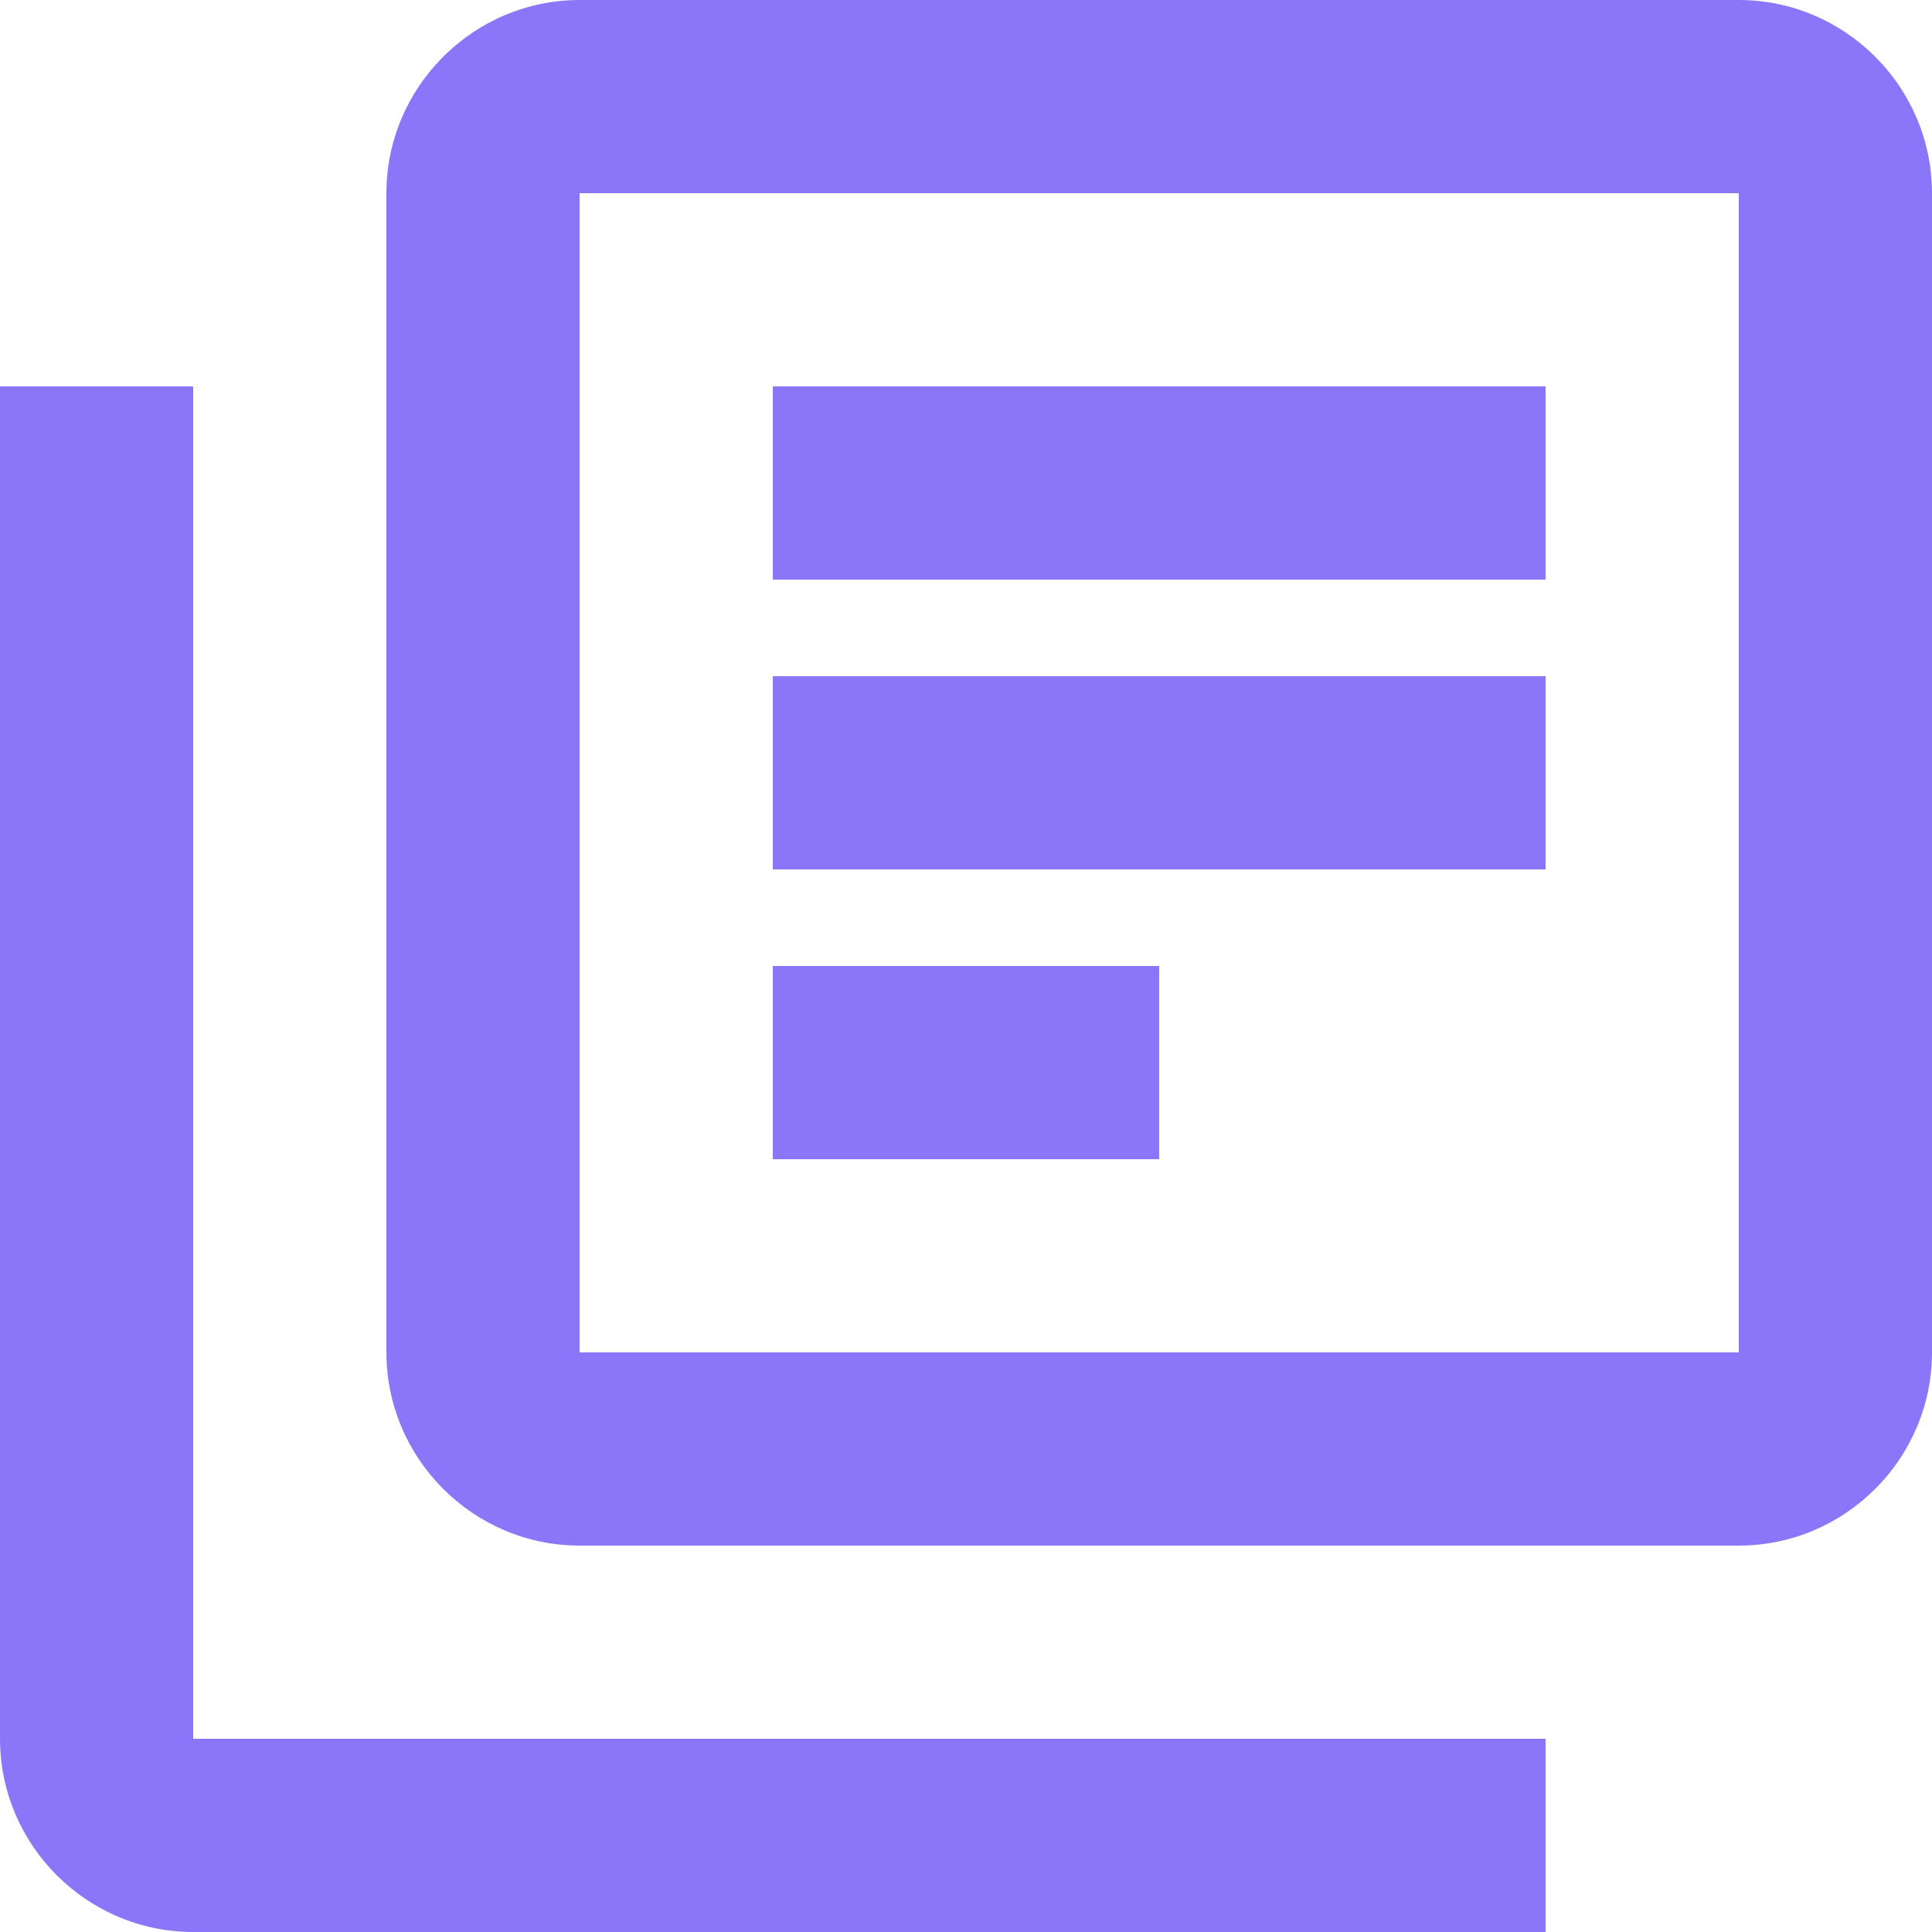 <svg width="14" height="14" viewBox="0 0 14 14" fill="none" xmlns="http://www.w3.org/2000/svg">
<path d="M1.4 2.8H0V12.6C0 13.37 0.63 14 1.4 14H11.2V12.6H1.4V2.8ZM12.6 0H4.2C3.43 0 2.8 0.63 2.8 1.4V9.8C2.8 10.57 3.43 11.2 4.2 11.2H12.6C13.37 11.2 14 10.57 14 9.8V1.4C14 0.63 13.37 0 12.6 0ZM12.6 9.8H4.2V1.4H12.6V9.8ZM5.6 4.9H11.2V6.3H5.6V4.9ZM5.6 7H8.4V8.4H5.6V7ZM5.6 2.8H11.2V4.2H5.6V2.8Z" fill="#7A62F9" fill-opacity="0.87"/>
</svg>
